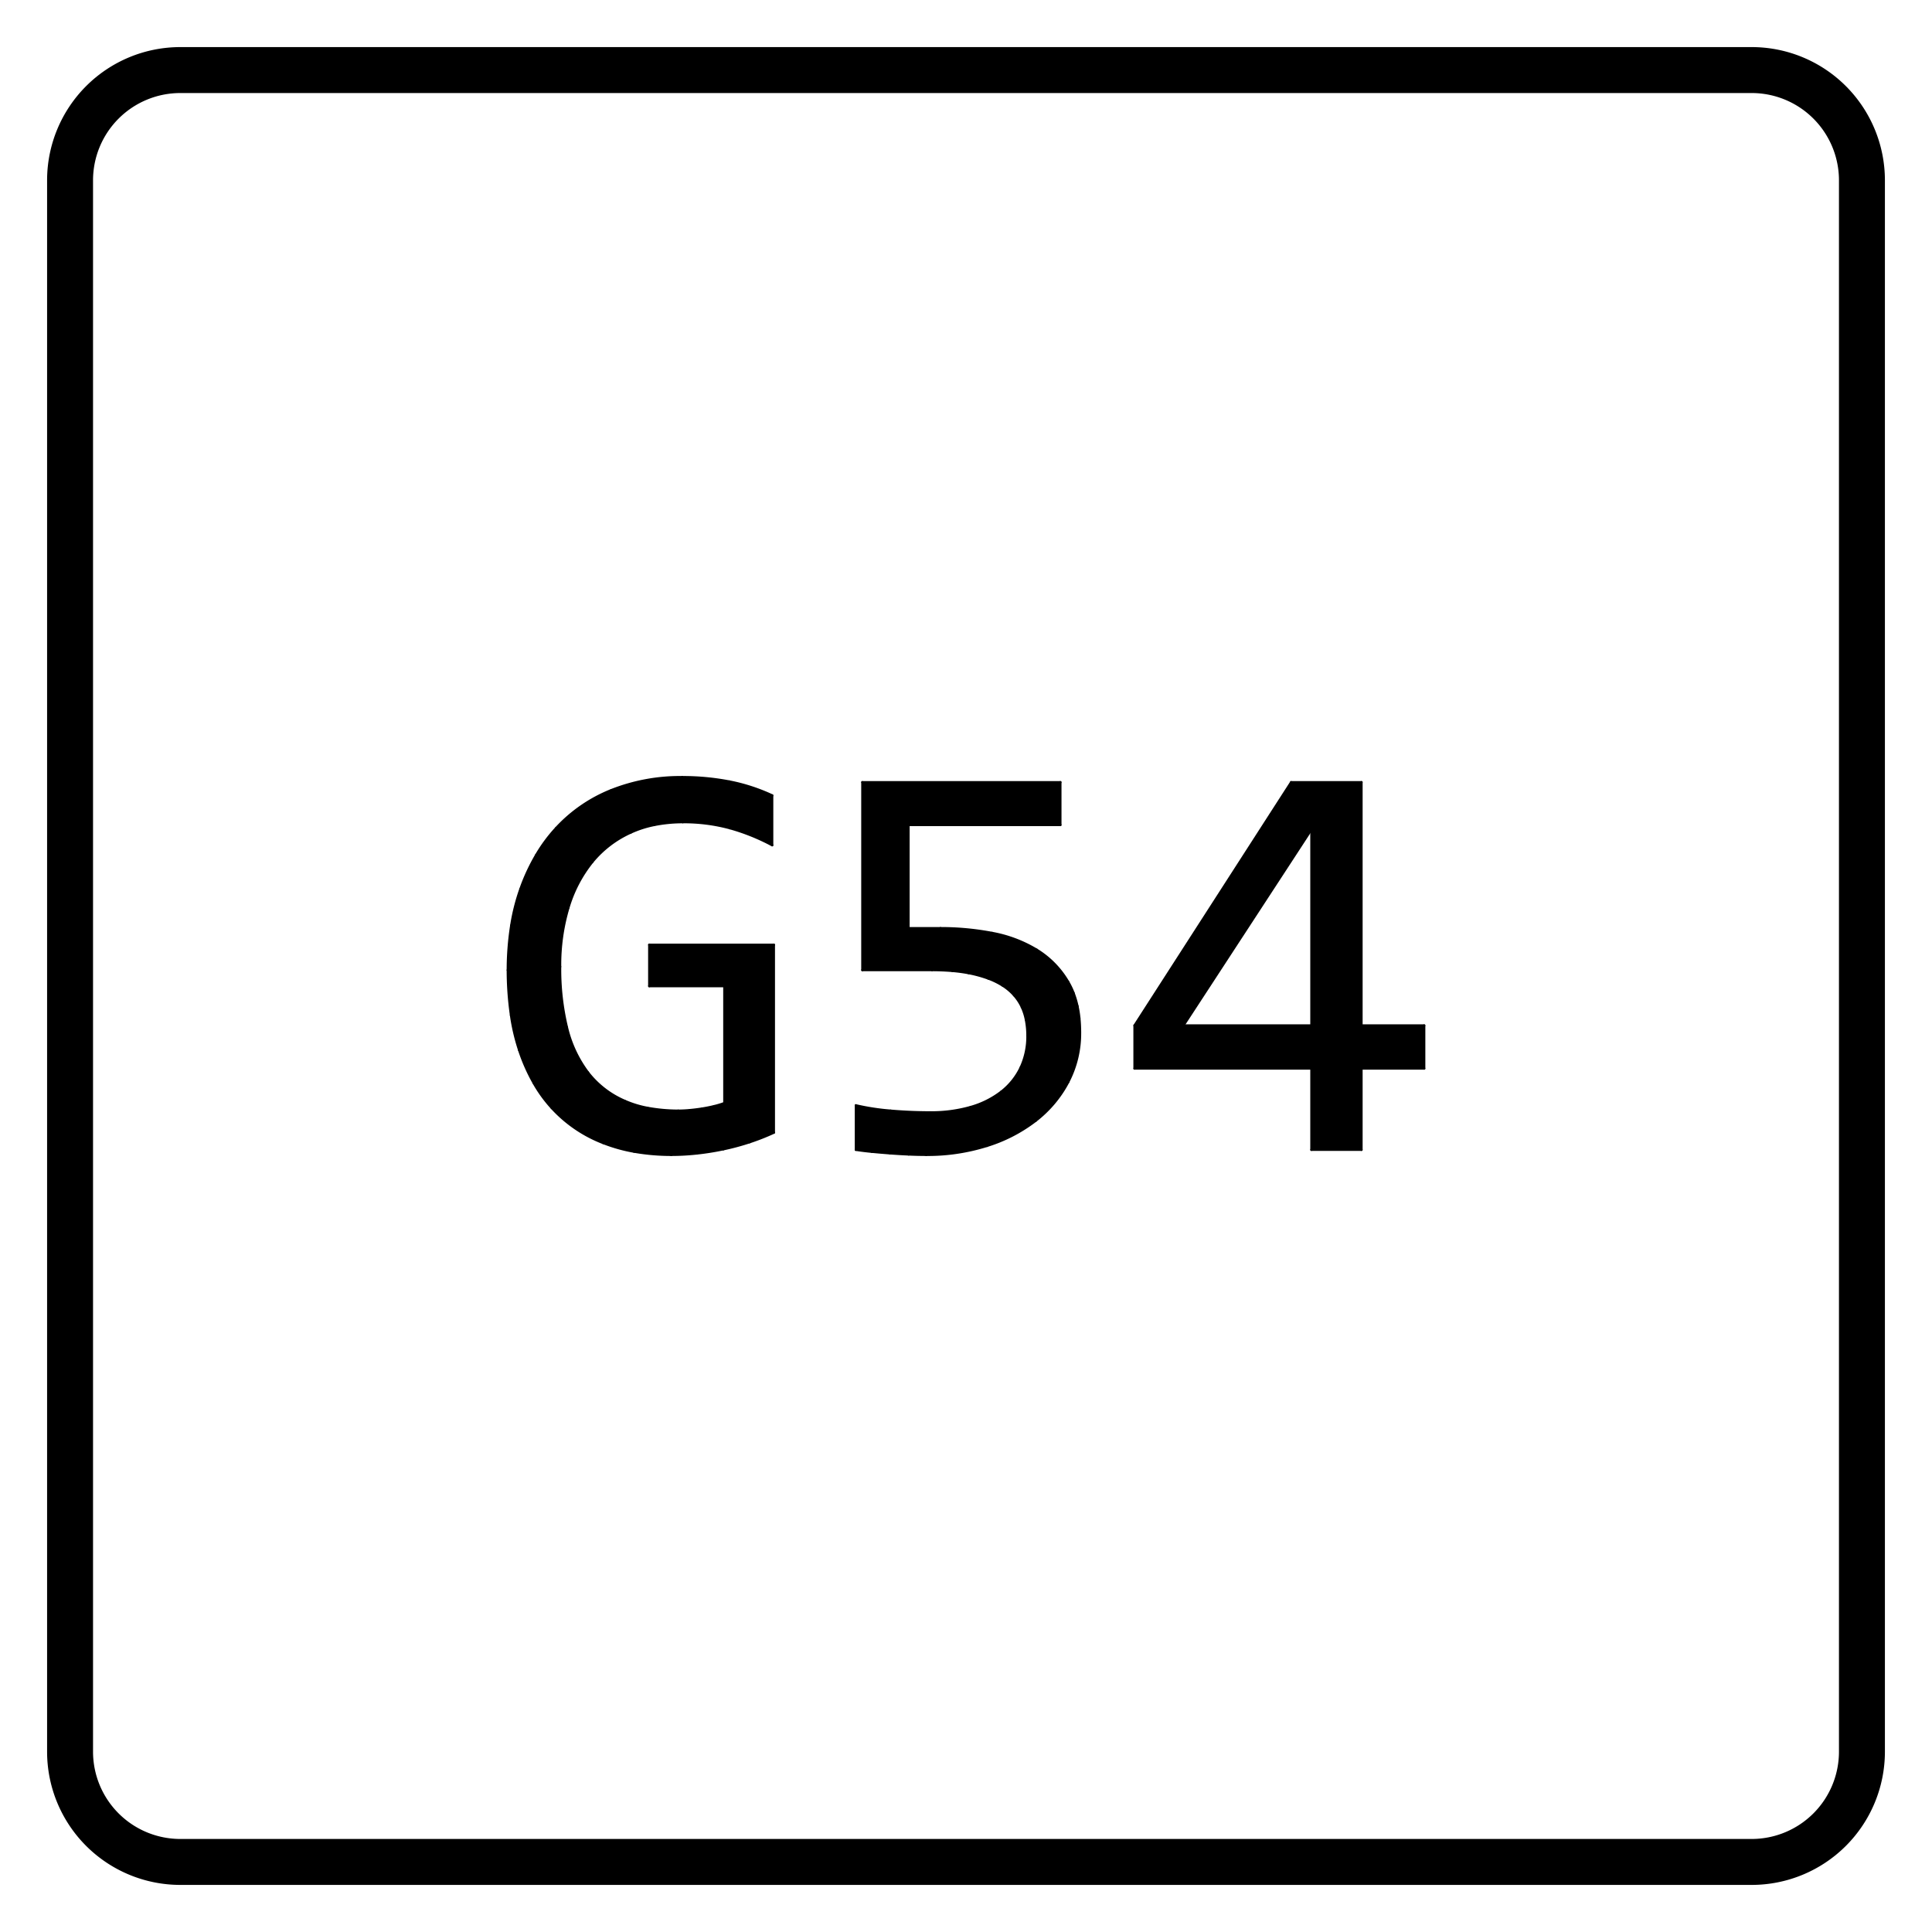 <?xml version="1.0" encoding="UTF-8"?>
<!-- 2020-10-26 18:17:07 Generated by QCAD 3.24.2 SVG Exporter PG -->
<svg width="210.25mm" height="210.25mm" viewBox="-105.125 -105.125 210.25 210.25" version="1.1" xmlns="http://www.w3.org/2000/svg" style="stroke-linecap:round;stroke-linejoin:round;fill:none">
    <g transform="scale(1,-1)">
        <!-- Schraffur -->
        <path d="M100,-85.5 L100,85.5 A14.5,14.5 0 0 1 85.5,100 L-85.5,100 A14.5,14.5 0 0 1 -100,85.5 L-100,-85.5 A14.5,14.5 0 0 1 -85.5,-100 L85.5,-100 A14.5,14.5 0 0 1 100,-85.5M-85.5,95 A9.5,9.5 0 0 1 -95,85.5 L-95,-85.5 A9.5,9.5 0 0 1 -85.5,-95 L85.5,-95 A9.5,9.5 0 0 1 95,-85.5 L95,85.5 A9.5,9.5 0 0 1 85.5,95 Z" style="fill:#000000;fill-rule:evenodd;"/>
        <!-- Kreisbogen -->
        <path d="M12.41,-7.207 A11.473,11.473 0 0,0 11.125,-12.624" style="stroke:#000000;stroke-width:0.25;"/>
        <!-- Kreisbogen -->
        <path d="M11.125,-12.624 A12.933,12.933 0 0,0 7.59,-16.832" style="stroke:#000000;stroke-width:0.25;"/>
        <!-- Kreisbogen -->
        <path d="M7.59,-16.832 A16.871,16.871 0 0,0 2.28,-19.572" style="stroke:#000000;stroke-width:0.25;"/>
        <!-- Kreisbogen -->
        <path d="M2.28,-19.572 A21.576,21.576 0 0,0 -4.33,-20.551" style="stroke:#000000;stroke-width:0.25;"/>
        <!-- Kreisbogen -->
        <path d="M-4.33,-20.551 A42.927,42.927 0 0,0 -6.243,-20.505" style="stroke:#000000;stroke-width:0.25;"/>
        <!-- Kreisbogen -->
        <path d="M-6.243,-20.505 A66.055,66.055 0 0,0 -8.278,-20.383" style="stroke:#000000;stroke-width:0.25;"/>
        <!-- Kreisbogen -->
        <path d="M-8.278,-20.383 A102.483,102.483 0 0,0 -10.252,-20.214" style="stroke:#000000;stroke-width:0.25;"/>
        <!-- Kreisbogen -->
        <path d="M-10.252,-20.214 A27.605,27.605 0 0,0 -11.982,-20" style="stroke:#000000;stroke-width:0.25;"/>
        <!-- Linie -->
        <line x1="-11.982" y1="-20" x2="-11.982" y2="-15.165" style="stroke:#000000;stroke-width:0.25;"/>
        <!-- Kreisbogen -->
        <path d="M-11.982,-15.165 A25.71,25.71 0 0,1 -8.202,-15.746" style="stroke:#000000;stroke-width:0.25;"/>
        <!-- Kreisbogen -->
        <path d="M-8.202,-15.746 A49.972,49.972 0 0,1 -3.902,-15.93" style="stroke:#000000;stroke-width:0.25;"/>
        <!-- Kreisbogen -->
        <path d="M-3.902,-15.93 A15.472,15.472 0 0,1 0.505,-15.348" style="stroke:#000000;stroke-width:0.25;"/>
        <!-- Kreisbogen -->
        <path d="M0.505,-15.348 A9.846,9.846 0 0,1 3.841,-13.68" style="stroke:#000000;stroke-width:0.25;"/>
        <!-- Kreisbogen -->
        <path d="M3.841,-13.68 A7.318,7.318 0 0,1 5.953,-11.048" style="stroke:#000000;stroke-width:0.25;"/>
        <!-- Kreisbogen -->
        <path d="M5.953,-11.048 A7.993,7.993 0 0,1 6.687,-7.575" style="stroke:#000000;stroke-width:0.25;"/>
        <!-- Kreisbogen -->
        <path d="M6.687,-7.575 A9.043,9.043 0 0,1 6.518,-5.836" style="stroke:#000000;stroke-width:0.25;"/>
        <!-- Kreisbogen -->
        <path d="M6.518,-5.836 A5.985,5.985 0 0,1 6.082,-4.484" style="stroke:#000000;stroke-width:0.25;"/>
        <!-- Kreisbogen -->
        <path d="M6.082,-4.484 A5.298,5.298 0 0,1 5.236,-3.188" style="stroke:#000000;stroke-width:0.25;"/>
        <!-- Kreisbogen -->
        <path d="M5.236,-3.188 A5.756,5.756 0 0,1 4.009,-2.142" style="stroke:#000000;stroke-width:0.25;"/>
        <!-- Kreisbogen -->
        <path d="M4.009,-2.142 A8.206,8.206 0 0,1 2.443,-1.369" style="stroke:#000000;stroke-width:0.25;"/>
        <!-- Kreisbogen -->
        <path d="M2.443,-1.369 A13.486,13.486 0 0,1 0.285,-0.774" style="stroke:#000000;stroke-width:0.25;"/>
        <!-- Kreisbogen -->
        <path d="M0.285,-0.774 A17.356,17.356 0 0,1 -1.482,-0.535" style="stroke:#000000;stroke-width:0.25;"/>
        <!-- Kreisbogen -->
        <path d="M-1.482,-0.535 A26.6,26.6 0 0,1 -3.688,-0.444" style="stroke:#000000;stroke-width:0.25;"/>
        <!-- Linie -->
        <line x1="-3.688" y1="-0.444" x2="-11.278" y2="-0.444" style="stroke:#000000;stroke-width:0.25;"/>
        <!-- Linie -->
        <line x1="-11.278" y1="-0.444" x2="-11.278" y2="20" style="stroke:#000000;stroke-width:0.25;"/>
        <!-- Linie -->
        <line x1="-11.278" y1="20" x2="10.268" y2="20" style="stroke:#000000;stroke-width:0.25;"/>
        <!-- Linie -->
        <line x1="10.268" y1="20" x2="10.268" y2="15.348" style="stroke:#000000;stroke-width:0.25;"/>
        <!-- Linie -->
        <line x1="10.268" y1="15.348" x2="-6.259" y2="15.348" style="stroke:#000000;stroke-width:0.25;"/>
        <!-- Linie -->
        <line x1="-6.259" y1="15.348" x2="-6.259" y2="4.116" style="stroke:#000000;stroke-width:0.25;"/>
        <!-- Linie -->
        <line x1="-6.259" y1="4.116" x2="-2.77" y2="4.116" style="stroke:#000000;stroke-width:0.25;"/>
        <!-- Kreisbogen -->
        <path d="M-2.77,4.116 A29.787,29.787 0 0,0 2.831,3.596" style="stroke:#000000;stroke-width:0.25;"/>
        <!-- Kreisbogen -->
        <path d="M2.831,3.596 A14.381,14.381 0 0,0 7.682,1.775" style="stroke:#000000;stroke-width:0.25;"/>
        <!-- Kreisbogen -->
        <path d="M7.682,1.775 A10.024,10.024 0 0,0 11.109,-1.714" style="stroke:#000000;stroke-width:0.25;"/>
        <!-- Kreisbogen -->
        <path d="M11.109,-1.714 A7.918,7.918 0 0,0 11.696,-2.925" style="stroke:#000000;stroke-width:0.25;"/>
        <!-- Kreisbogen -->
        <path d="M11.696,-2.925 A9.939,9.939 0 0,0 12.128,-4.369" style="stroke:#000000;stroke-width:0.25;"/>
        <!-- Kreisbogen -->
        <path d="M12.128,-4.369 A11.491,11.491 0 0,0 12.334,-5.675" style="stroke:#000000;stroke-width:0.25;"/>
        <!-- Kreisbogen -->
        <path d="M12.334,-5.675 A15.47,15.47 0 0,0 12.41,-7.207" style="stroke:#000000;stroke-width:0.25;"/>
        <!-- Kreisbogen -->
        <path d="M-21.094,13.145 A22.649,22.649 0 0,1 -25.685,14.996" style="stroke:#000000;stroke-width:0.25;"/>
        <!-- Kreisbogen -->
        <path d="M-25.685,14.996 A19.068,19.068 0 0,1 -30.827,15.654" style="stroke:#000000;stroke-width:0.25;"/>
        <!-- Kreisbogen -->
        <path d="M-30.827,15.654 A15.887,15.887 0 0,1 -33.942,15.346" style="stroke:#000000;stroke-width:0.25;"/>
        <!-- Kreisbogen -->
        <path d="M-33.942,15.346 A11.606,11.606 0 0,1 -36.488,14.522" style="stroke:#000000;stroke-width:0.25;"/>
        <!-- Kreisbogen -->
        <path d="M-36.488,14.522 A11.537,11.537 0 0,1 -40.666,11.324" style="stroke:#000000;stroke-width:0.25;"/>
        <!-- Kreisbogen -->
        <path d="M-40.666,11.324 A14.502,14.502 0 0,1 -43.267,6.35" style="stroke:#000000;stroke-width:0.25;"/>
        <!-- Kreisbogen -->
        <path d="M-43.267,6.35 A21.601,21.601 0 0,1 -44.17,-0.076" style="stroke:#000000;stroke-width:0.25;"/>
        <!-- Kreisbogen -->
        <path d="M-44.17,-0.076 A26.929,26.929 0 0,1 -43.436,-6.657" style="stroke:#000000;stroke-width:0.25;"/>
        <!-- Kreisbogen -->
        <path d="M-43.436,-6.657 A13.264,13.264 0 0,1 -41.14,-11.584" style="stroke:#000000;stroke-width:0.25;"/>
        <!-- Kreisbogen -->
        <path d="M-41.14,-11.584 A10.091,10.091 0 0,1 -37.146,-14.675" style="stroke:#000000;stroke-width:0.25;"/>
        <!-- Kreisbogen -->
        <path d="M-37.146,-14.675 A11.236,11.236 0 0,1 -34.65,-15.442" style="stroke:#000000;stroke-width:0.25;"/>
        <!-- Kreisbogen -->
        <path d="M-34.65,-15.442 A18.446,18.446 0 0,1 -31.316,-15.746" style="stroke:#000000;stroke-width:0.25;"/>
        <!-- Kreisbogen -->
        <path d="M-31.316,-15.746 A13.914,13.914 0 0,1 -30.061,-15.685" style="stroke:#000000;stroke-width:0.25;"/>
        <!-- Kreisbogen -->
        <path d="M-30.061,-15.685 A20.22,20.22 0 0,1 -28.715,-15.516" style="stroke:#000000;stroke-width:0.25;"/>
        <!-- Kreisbogen -->
        <path d="M-28.715,-15.516 A16.29,16.29 0 0,1 -27.414,-15.256" style="stroke:#000000;stroke-width:0.25;"/>
        <!-- Kreisbogen -->
        <path d="M-27.414,-15.256 A9.839,9.839 0 0,1 -26.297,-14.92" style="stroke:#000000;stroke-width:0.25;"/>
        <!-- Linie -->
        <line x1="-26.297" y1="-14.92" x2="-26.297" y2="-2.188" style="stroke:#000000;stroke-width:0.25;"/>
        <!-- Linie -->
        <line x1="-26.297" y1="-2.188" x2="-34.469" y2="-2.188" style="stroke:#000000;stroke-width:0.25;"/>
        <!-- Linie -->
        <line x1="-34.469" y1="-2.188" x2="-34.469" y2="2.311" style="stroke:#000000;stroke-width:0.25;"/>
        <!-- Linie -->
        <line x1="-34.469" y1="2.311" x2="-20.911" y2="2.311" style="stroke:#000000;stroke-width:0.25;"/>
        <!-- Linie -->
        <line x1="-20.911" y1="2.311" x2="-20.911" y2="-18.133" style="stroke:#000000;stroke-width:0.25;"/>
        <!-- Kreisbogen -->
        <path d="M-20.911,-18.133 A24.636,24.636 0 0,0 -23.558,-19.174" style="stroke:#000000;stroke-width:0.25;"/>
        <!-- Kreisbogen -->
        <path d="M-23.558,-19.174 A26.557,26.557 0 0,0 -26.404,-19.939" style="stroke:#000000;stroke-width:0.25;"/>
        <!-- Kreisbogen -->
        <path d="M-26.404,-19.939 A28.845,28.845 0 0,0 -29.296,-20.398" style="stroke:#000000;stroke-width:0.25;"/>
        <!-- Kreisbogen -->
        <path d="M-29.296,-20.398 A26.336,26.336 0 0,0 -32.081,-20.551" style="stroke:#000000;stroke-width:0.25;"/>
        <!-- Kreisbogen -->
        <path d="M-32.081,-20.551 A23.552,23.552 0 0,0 -36.117,-20.203" style="stroke:#000000;stroke-width:0.25;"/>
        <!-- Kreisbogen -->
        <path d="M-36.117,-20.203 A17.425,17.425 0 0,0 -39.472,-19.265" style="stroke:#000000;stroke-width:0.25;"/>
        <!-- Kreisbogen -->
        <path d="M-39.472,-19.265 A14.756,14.756 0 0,0 -45.073,-15.455" style="stroke:#000000;stroke-width:0.25;"/>
        <!-- Kreisbogen -->
        <path d="M-45.073,-15.455 A14.829,14.829 0 0,0 -47.047,-12.733" style="stroke:#000000;stroke-width:0.25;"/>
        <!-- Kreisbogen -->
        <path d="M-47.047,-12.733 A19.95,19.95 0 0,0 -48.623,-9.166" style="stroke:#000000;stroke-width:0.25;"/>
        <!-- Kreisbogen -->
        <path d="M-48.623,-9.166 A22.201,22.201 0 0,0 -49.516,-5.346" style="stroke:#000000;stroke-width:0.25;"/>
        <!-- Kreisbogen -->
        <path d="M-49.516,-5.346 A34.844,34.844 0 0,0 -49.863,-0.444" style="stroke:#000000;stroke-width:0.25;"/>
        <!-- Kreisbogen -->
        <path d="M-49.863,-0.444 A31.553,31.553 0 0,0 -49.486,4.419" style="stroke:#000000;stroke-width:0.25;"/>
        <!-- Kreisbogen -->
        <path d="M-49.486,4.419 A22.197,22.197 0 0,0 -48.485,8.386" style="stroke:#000000;stroke-width:0.25;"/>
        <!-- Kreisbogen -->
        <path d="M-48.485,8.386 A21.432,21.432 0 0,0 -46.769,12.084" style="stroke:#000000;stroke-width:0.25;"/>
        <!-- Kreisbogen -->
        <path d="M-46.769,12.084 A16.928,16.928 0 0,0 -44.614,14.996" style="stroke:#000000;stroke-width:0.25;"/>
        <!-- Kreisbogen -->
        <path d="M-44.614,14.996 A16.462,16.462 0 0,0 -38.615,19.128" style="stroke:#000000;stroke-width:0.25;"/>
        <!-- Kreisbogen -->
        <path d="M-38.615,19.128 A20.354,20.354 0 0,0 -30.888,20.551" style="stroke:#000000;stroke-width:0.25;"/>
        <!-- Kreisbogen -->
        <path d="M-30.888,20.551 A26.75,26.75 0 0,0 -25.762,20.076" style="stroke:#000000;stroke-width:0.25;"/>
        <!-- Kreisbogen -->
        <path d="M-25.762,20.076 A20.142,20.142 0 0,0 -21.094,18.562" style="stroke:#000000;stroke-width:0.25;"/>
        <!-- Linie -->
        <line x1="-21.094" y1="18.562" x2="-21.094" y2="13.145" style="stroke:#000000;stroke-width:0.25;"/>
        <!-- Linie -->
        <line x1="37.59" y1="14.858" x2="23.665" y2="-6.473" style="stroke:#000000;stroke-width:0.25;"/>
        <!-- Linie -->
        <line x1="23.665" y1="-6.473" x2="37.59" y2="-6.473" style="stroke:#000000;stroke-width:0.25;"/>
        <!-- Linie -->
        <line x1="37.59" y1="-6.473" x2="37.59" y2="14.858" style="stroke:#000000;stroke-width:0.25;"/>
        <!-- Linie -->
        <line x1="49.863" y1="-11.155" x2="43.038" y2="-11.155" style="stroke:#000000;stroke-width:0.25;"/>
        <!-- Linie -->
        <line x1="43.038" y1="-11.155" x2="43.038" y2="-20" style="stroke:#000000;stroke-width:0.25;"/>
        <!-- Linie -->
        <line x1="43.038" y1="-20" x2="37.59" y2="-20" style="stroke:#000000;stroke-width:0.25;"/>
        <!-- Linie -->
        <line x1="37.59" y1="-20" x2="37.59" y2="-11.155" style="stroke:#000000;stroke-width:0.25;"/>
        <!-- Linie -->
        <line x1="37.59" y1="-11.155" x2="18.34" y2="-11.155" style="stroke:#000000;stroke-width:0.25;"/>
        <!-- Linie -->
        <line x1="18.34" y1="-11.155" x2="18.34" y2="-6.473" style="stroke:#000000;stroke-width:0.25;"/>
        <!-- Linie -->
        <line x1="18.34" y1="-6.473" x2="35.387" y2="20" style="stroke:#000000;stroke-width:0.25;"/>
        <!-- Linie -->
        <line x1="35.387" y1="20" x2="43.038" y2="20" style="stroke:#000000;stroke-width:0.25;"/>
        <!-- Linie -->
        <line x1="43.038" y1="20" x2="43.038" y2="-6.473" style="stroke:#000000;stroke-width:0.25;"/>
        <!-- Linie -->
        <line x1="43.038" y1="-6.473" x2="49.863" y2="-6.473" style="stroke:#000000;stroke-width:0.25;"/>
        <!-- Linie -->
        <line x1="49.863" y1="-6.473" x2="49.863" y2="-11.155" style="stroke:#000000;stroke-width:0.25;"/>
        <!-- Schraffur -->
        <path d="M49.863,-6.473 L49.863,-11.155 L43.038,-11.155 L43.038,-20 L37.59,-20 L37.59,-11.155 L18.34,-11.155 L18.34,-6.473 L35.387,20 L43.038,20 L43.038,-6.473 ZM37.59,-6.473 L37.59,14.858 L23.665,-6.473 ZM-21.094,18.562 L-21.094,13.145 A22.649,22.649 0 0 1 -25.685,14.996 A19.068,19.068 0 0 1 -30.827,15.654 A15.887,15.887 0 0 1 -33.942,15.346 A11.606,11.606 0 0 1 -36.488,14.522 A11.537,11.537 0 0 1 -40.666,11.324 A14.502,14.502 0 0 1 -43.267,6.35 A21.601,21.601 0 0 1 -44.17,-0.076 A26.929,26.929 0 0 1 -43.436,-6.657 A13.264,13.264 0 0 1 -41.14,-11.584 A10.091,10.091 0 0 1 -37.146,-14.675 A11.236,11.236 0 0 1 -34.65,-15.442 A18.446,18.446 0 0 1 -31.316,-15.746 A13.914,13.914 0 0 1 -30.061,-15.685 A20.22,20.22 0 0 1 -28.715,-15.516 A16.29,16.29 0 0 1 -27.414,-15.256 A9.839,9.839 0 0 1 -26.297,-14.92 L-26.297,-2.188 L-34.469,-2.188 L-34.469,2.311 L-20.911,2.311 L-20.911,-18.133 A24.636,24.636 0 0 0 -23.558,-19.174 A26.557,26.557 0 0 0 -26.404,-19.939 A28.845,28.845 0 0 0 -29.296,-20.398 A26.336,26.336 0 0 0 -32.081,-20.551 A23.552,23.552 0 0 0 -36.117,-20.203 A17.425,17.425 0 0 0 -39.472,-19.265 A14.756,14.756 0 0 0 -45.073,-15.455 A14.829,14.829 0 0 0 -47.047,-12.733 A19.95,19.95 0 0 0 -48.623,-9.166 A22.201,22.201 0 0 0 -49.516,-5.346 A34.844,34.844 0 0 0 -49.863,-0.444 A31.553,31.553 0 0 0 -49.486,4.419 A22.197,22.197 0 0 0 -48.485,8.386 A21.432,21.432 0 0 0 -46.769,12.084 A16.928,16.928 0 0 0 -44.614,14.996 A16.462,16.462 0 0 0 -38.615,19.128 A20.354,20.354 0 0 0 -30.888,20.551 A26.75,26.75 0 0 0 -25.762,20.076 A20.142,20.142 0 0 0 -21.094,18.562M12.334,-5.675 A15.47,15.47 0 0 0 12.41,-7.207 A11.473,11.473 0 0 0 11.125,-12.624 A12.933,12.933 0 0 0 7.59,-16.832 A16.871,16.871 0 0 0 2.28,-19.572 A21.576,21.576 0 0 0 -4.33,-20.551 A42.927,42.927 0 0 0 -6.243,-20.505 A66.055,66.055 0 0 0 -8.278,-20.383 A102.483,102.483 0 0 0 -10.252,-20.214 A27.605,27.605 0 0 0 -11.982,-20 L-11.982,-15.165 A25.71,25.71 0 0 1 -8.202,-15.746 A49.972,49.972 0 0 1 -3.902,-15.93 A15.472,15.472 0 0 1 0.505,-15.348 A9.846,9.846 0 0 1 3.841,-13.68 A7.318,7.318 0 0 1 5.953,-11.048 A7.993,7.993 0 0 1 6.687,-7.575 A9.043,9.043 0 0 1 6.518,-5.836 A5.985,5.985 0 0 1 6.082,-4.484 A5.298,5.298 0 0 1 5.236,-3.188 A5.756,5.756 0 0 1 4.009,-2.142 A8.206,8.206 0 0 1 2.443,-1.369 A13.486,13.486 0 0 1 0.285,-0.774 A17.356,17.356 0 0 1 -1.482,-0.535 A26.6,26.6 0 0 1 -3.688,-0.444 L-11.278,-0.444 L-11.278,20 L10.268,20 L10.268,15.348 L-6.259,15.348 L-6.259,4.116 L-2.77,4.116 A29.787,29.787 0 0 0 2.831,3.596 A14.381,14.381 0 0 0 7.682,1.775 A10.024,10.024 0 0 0 11.109,-1.714 A7.918,7.918 0 0 0 11.696,-2.925 A9.939,9.939 0 0 0 12.128,-4.369 A11.491,11.491 0 0 0 12.334,-5.675" style="fill:#000000;fill-rule:evenodd;"/>
    </g>
</svg>
